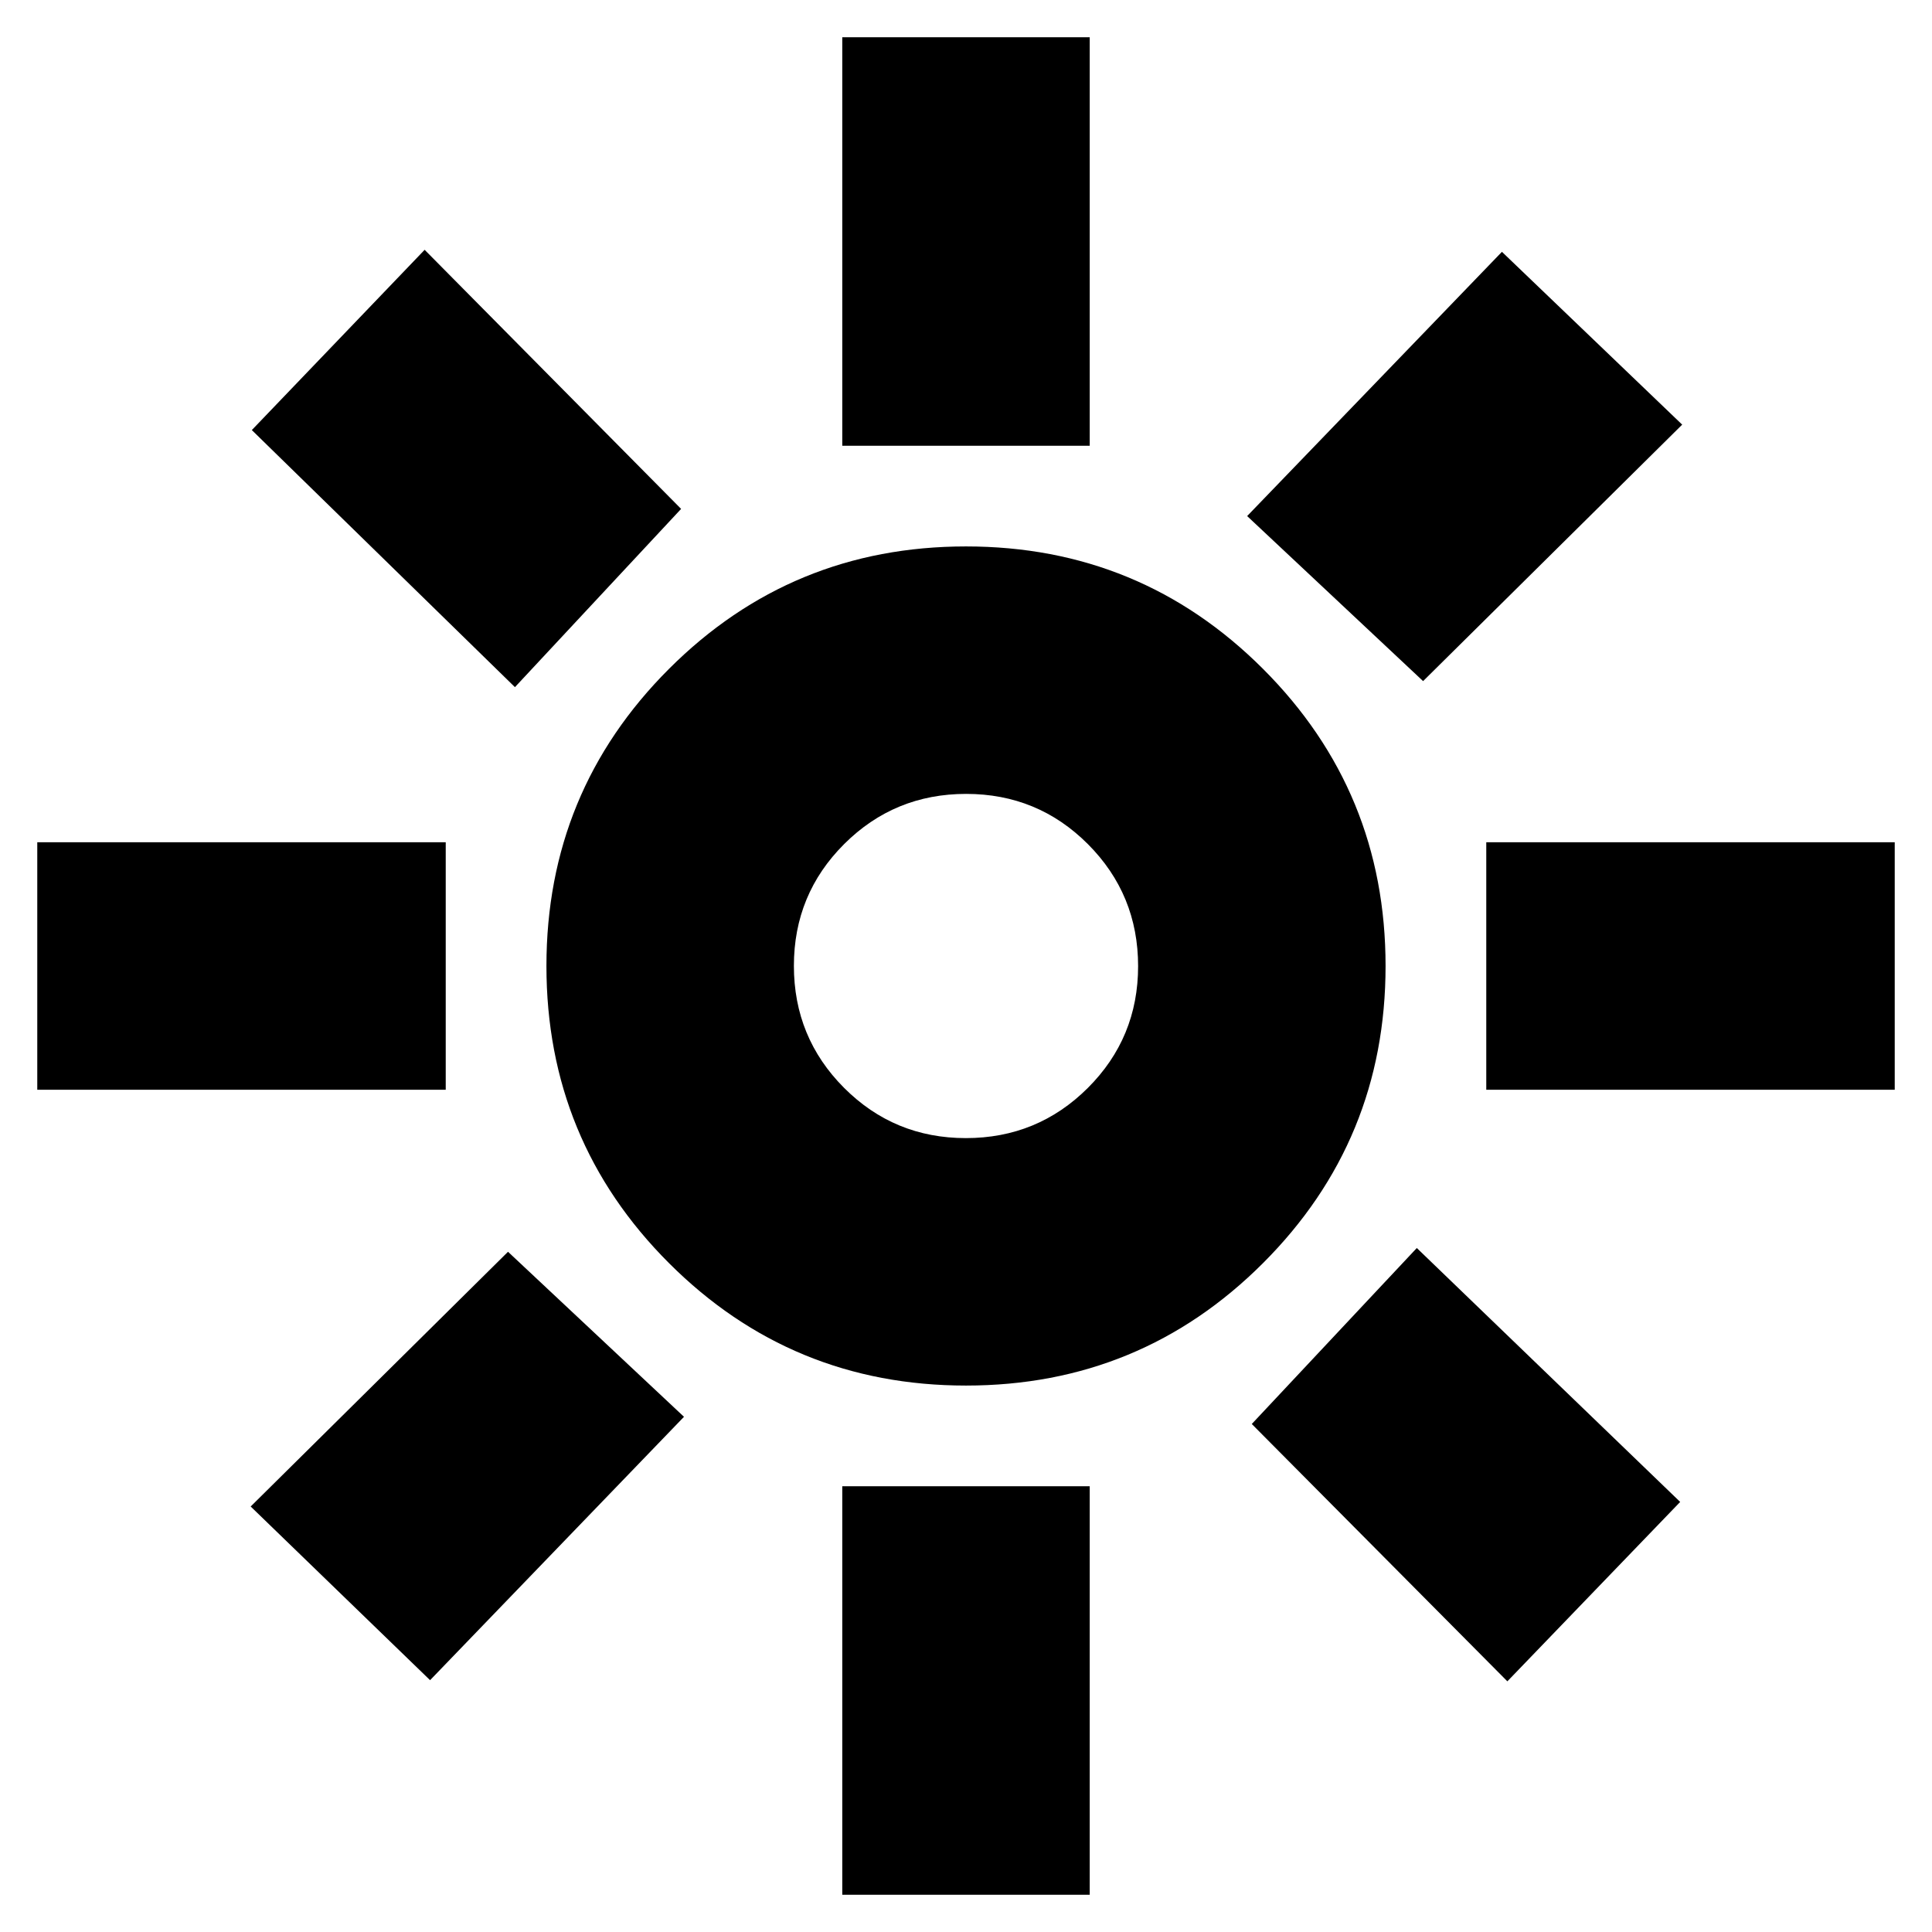 <svg xmlns="http://www.w3.org/2000/svg" height="24" viewBox="0 -960 960 960" width="24"><path d="M479.93-394.48q35.61 0 60.6-24.92 24.99-24.93 24.99-60.53 0-35.61-24.92-60.6-24.93-24.99-60.53-24.99-35.61 0-60.6 24.92-24.99 24.93-24.99 60.53 0 35.61 24.92 60.6 24.93 24.99 60.53 24.99Zm.07 122.96q-86.74 0-147.61-60.87-60.87-60.87-60.87-147.61 0-86.74 60.87-147.61 60.87-60.87 147.61-60.87 86.74 0 147.61 60.87 60.87 60.87 60.87 147.61 0 86.74-60.87 147.61-60.87 60.87-147.61 60.87Zm-258.52-147H18.52v-122.96h202.96v122.96Zm720 0H738.52v-122.96h202.96v122.96Zm-522.96-320v-202.96h122.96v202.96H418.52Zm0 720v-202.96h122.96v202.96H418.52ZM255.87-618.56 125.13-746.3 211-835.87l127.44 128.74-82.57 88.57Zm493.13 494L622-252.43l82-87.44L834.87-213.7 749-124.56ZM619.7-703.57l126.6-131.3L835.87-749 707.13-621.56l-87.43-82.01ZM124.56-211.43 252.43-338l87.44 82L213.7-125.13l-89.14-86.3ZM480-480Z"/></svg>